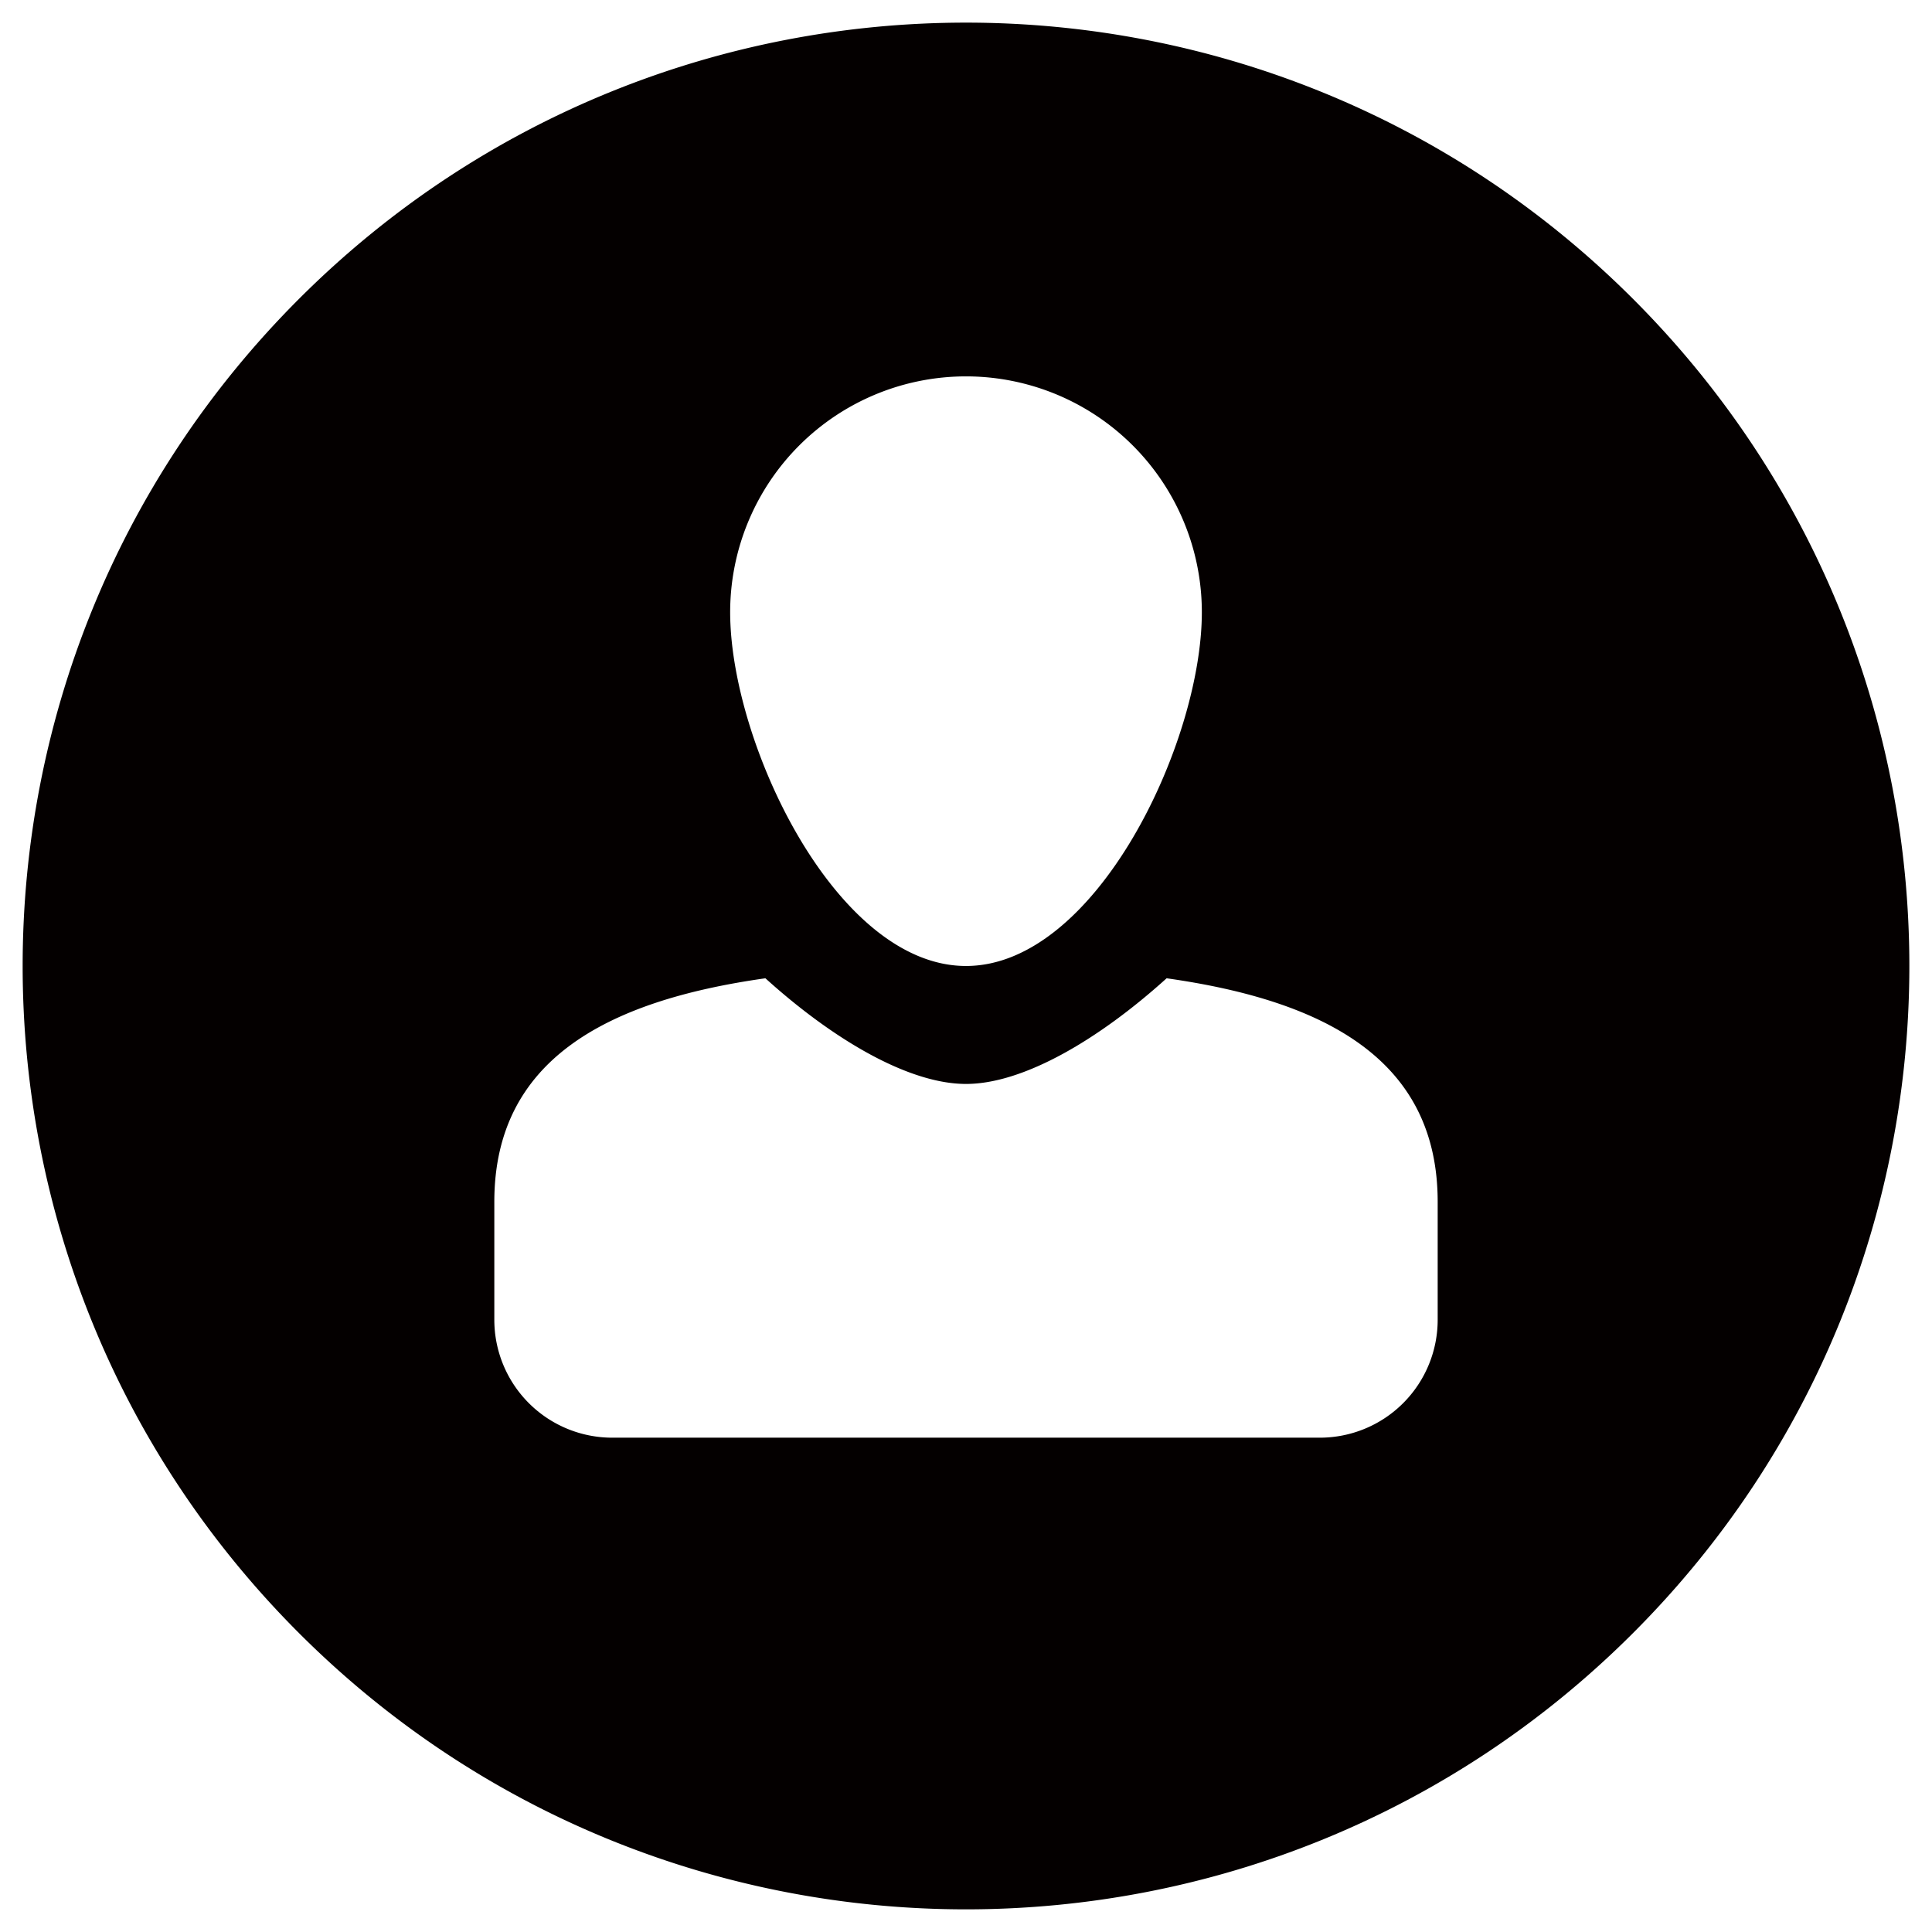 <svg id="图层_1" data-name="图层 1" xmlns="http://www.w3.org/2000/svg" viewBox="0 0 1024 1024"><defs><style>.cls-1{fill:#040000;fill-rule:evenodd;}</style></defs><title>个人中心</title><path class="cls-1" d="M865.55,865.55c-195.26,195.26-511.84,195.26-707.1,0s-195.26-511.85,0-707.11,511.84-195.26,707.1,0S1060.82,670.29,865.55,865.55ZM512,199.49a125,125,0,0,0-125,125c0,69,56,187.5,125,187.5S637,393.53,637,324.5A125,125,0,0,0,512,199.49ZM762,637c0-74.91-59-106.55-143.67-118.49-35.47,32.07-75.64,56-106.32,56s-70.85-23.91-106.33-56C321,530.45,262,562.08,262,637v62.5a62.5,62.5,0,0,0,62.5,62.5h375A62.49,62.49,0,0,0,762,699.5Z"/></svg>